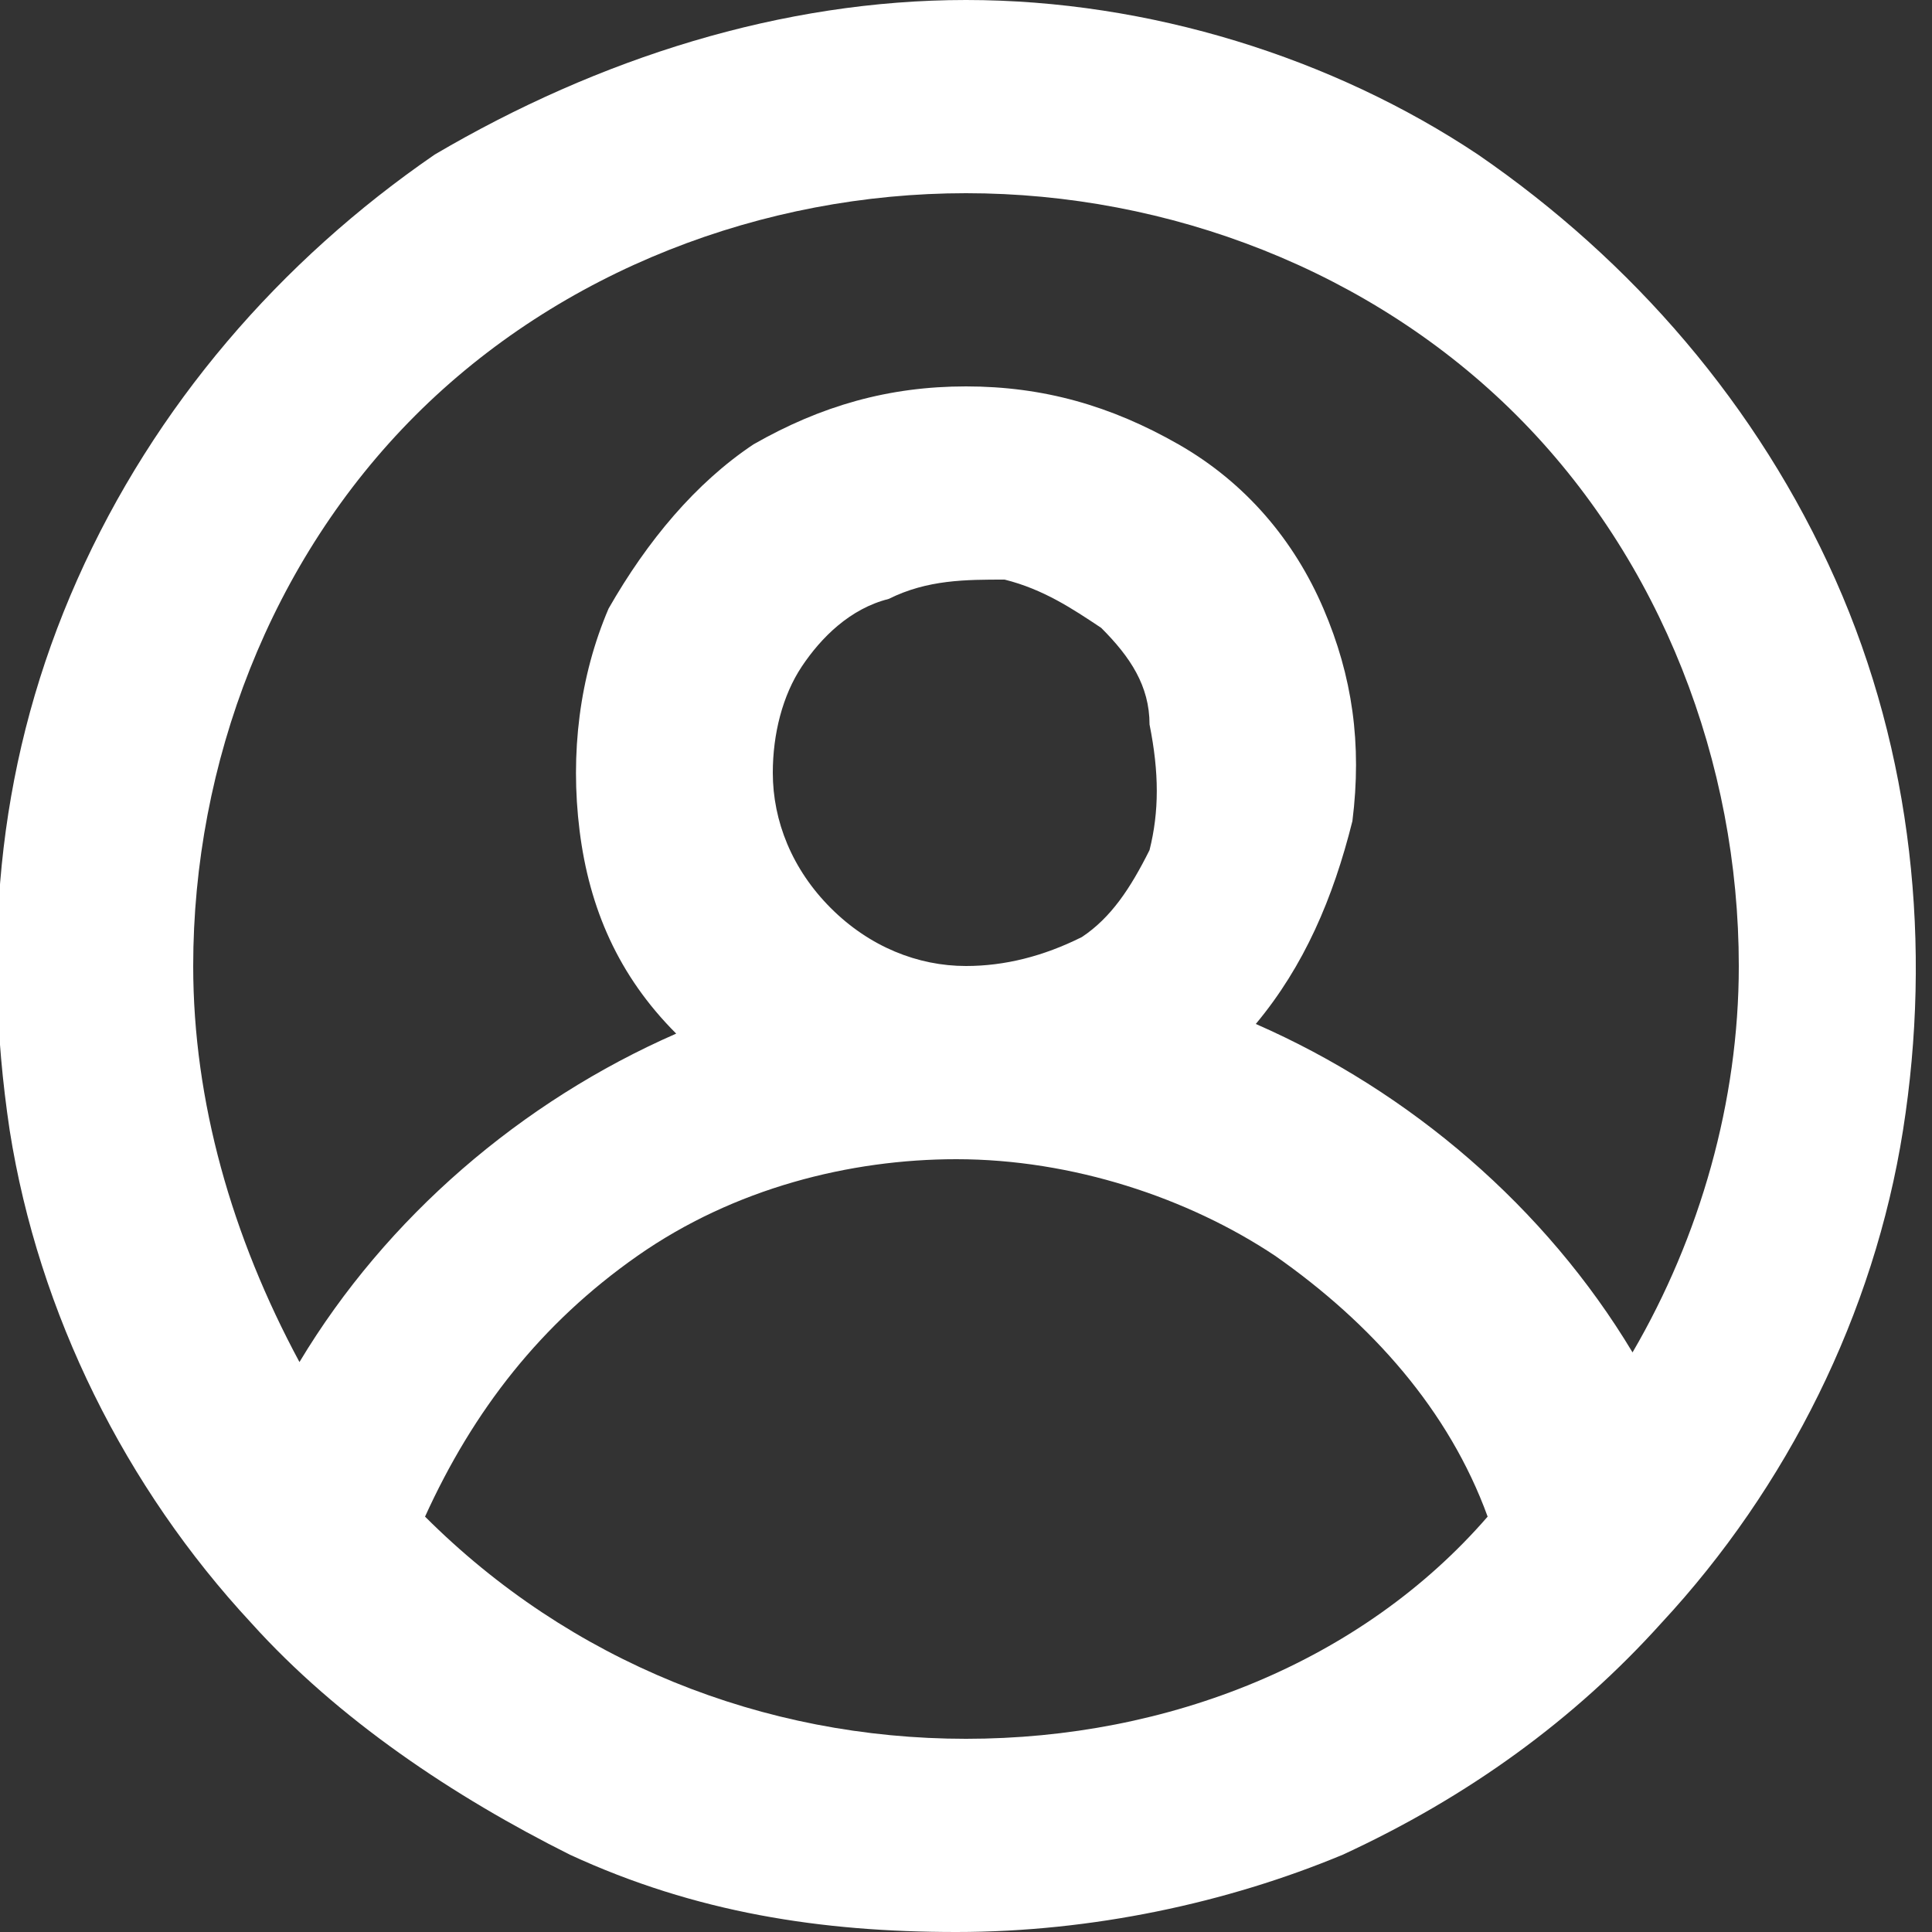 <?xml version="1.0" encoding="utf-8"?>
<svg version="1.1" id="Livello_1" xmlns="http://www.w3.org/2000/svg" xmlns:xlink="http://www.w3.org/1999/xlink" x="0px" y="0px"
	 viewBox="0 0 20 20" style="enable-background:new 0 0 20 20;" xml:space="preserve">
<rect x="0" y="0" width="20" height="20" fill="#333333" stroke="none"/>
<style type="text/css"> .st0{fill:#FFFFFF;} </style>
<path class="st0" d="M10,0C8.1,0,6.2,0.6,4.5,1.6C2.9,2.7,1.6,4.2,0.8,6c-0.8,1.8-1,3.7-0.7,5.7c0.3,1.9,1.2,3.7,2.5,5.1
	c0.9,1,2.1,1.8,3.3,2.4c1.3,0.6,2.6,0.8,4,0.8c1.4,0,2.8-0.3,4-0.8c1.3-0.6,2.4-1.4,3.3-2.4c1.3-1.4,2.2-3.2,2.5-5.1
	c0.3-1.9,0.1-3.9-0.7-5.7c-0.8-1.8-2.1-3.3-3.7-4.4C13.8,0.6,11.9,0,10,0z M10,18c-2.1,0-4.1-0.8-5.6-2.3c0.5-1.1,1.2-2,2.2-2.7
	c1-0.7,2.2-1,3.3-1c1.2,0,2.4,0.4,3.3,1c1,0.7,1.8,1.6,2.2,2.7C14.1,17.2,12.1,18,10,18z M8,8c0-0.4,0.1-0.8,0.3-1.1
	c0.2-0.3,0.5-0.6,0.9-0.7C9.6,6,10,6,10.4,6c0.4,0.1,0.7,0.3,1,0.5c0.3,0.3,0.5,0.6,0.5,1C12,8,12,8.4,11.9,8.8
	c-0.2,0.4-0.4,0.7-0.7,0.9C10.8,9.9,10.4,10,10,10c-0.5,0-1-0.2-1.4-0.6C8.2,9,8,8.5,8,8z M16.9,14c-0.9-1.5-2.3-2.7-3.9-3.4
	c0.5-0.6,0.8-1.3,1-2.1c0.1-0.8,0-1.5-0.3-2.2c-0.3-0.7-0.8-1.3-1.5-1.7C11.5,4.2,10.8,4,10,4C9.2,4,8.5,4.2,7.8,4.6
	C7.2,5,6.7,5.6,6.3,6.3C6,7,5.9,7.8,6,8.6c0.1,0.8,0.4,1.5,1,2.1c-1.6,0.7-3,1.9-3.9,3.4C2.4,12.8,2,11.4,2,10
	c0-2.1,0.8-4.2,2.3-5.7C5.8,2.8,7.9,2,10,2c2.1,0,4.2,0.8,5.7,2.3C17.2,5.8,18,7.9,18,10C18,11.4,17.6,12.8,16.9,14z"/>
</svg>
